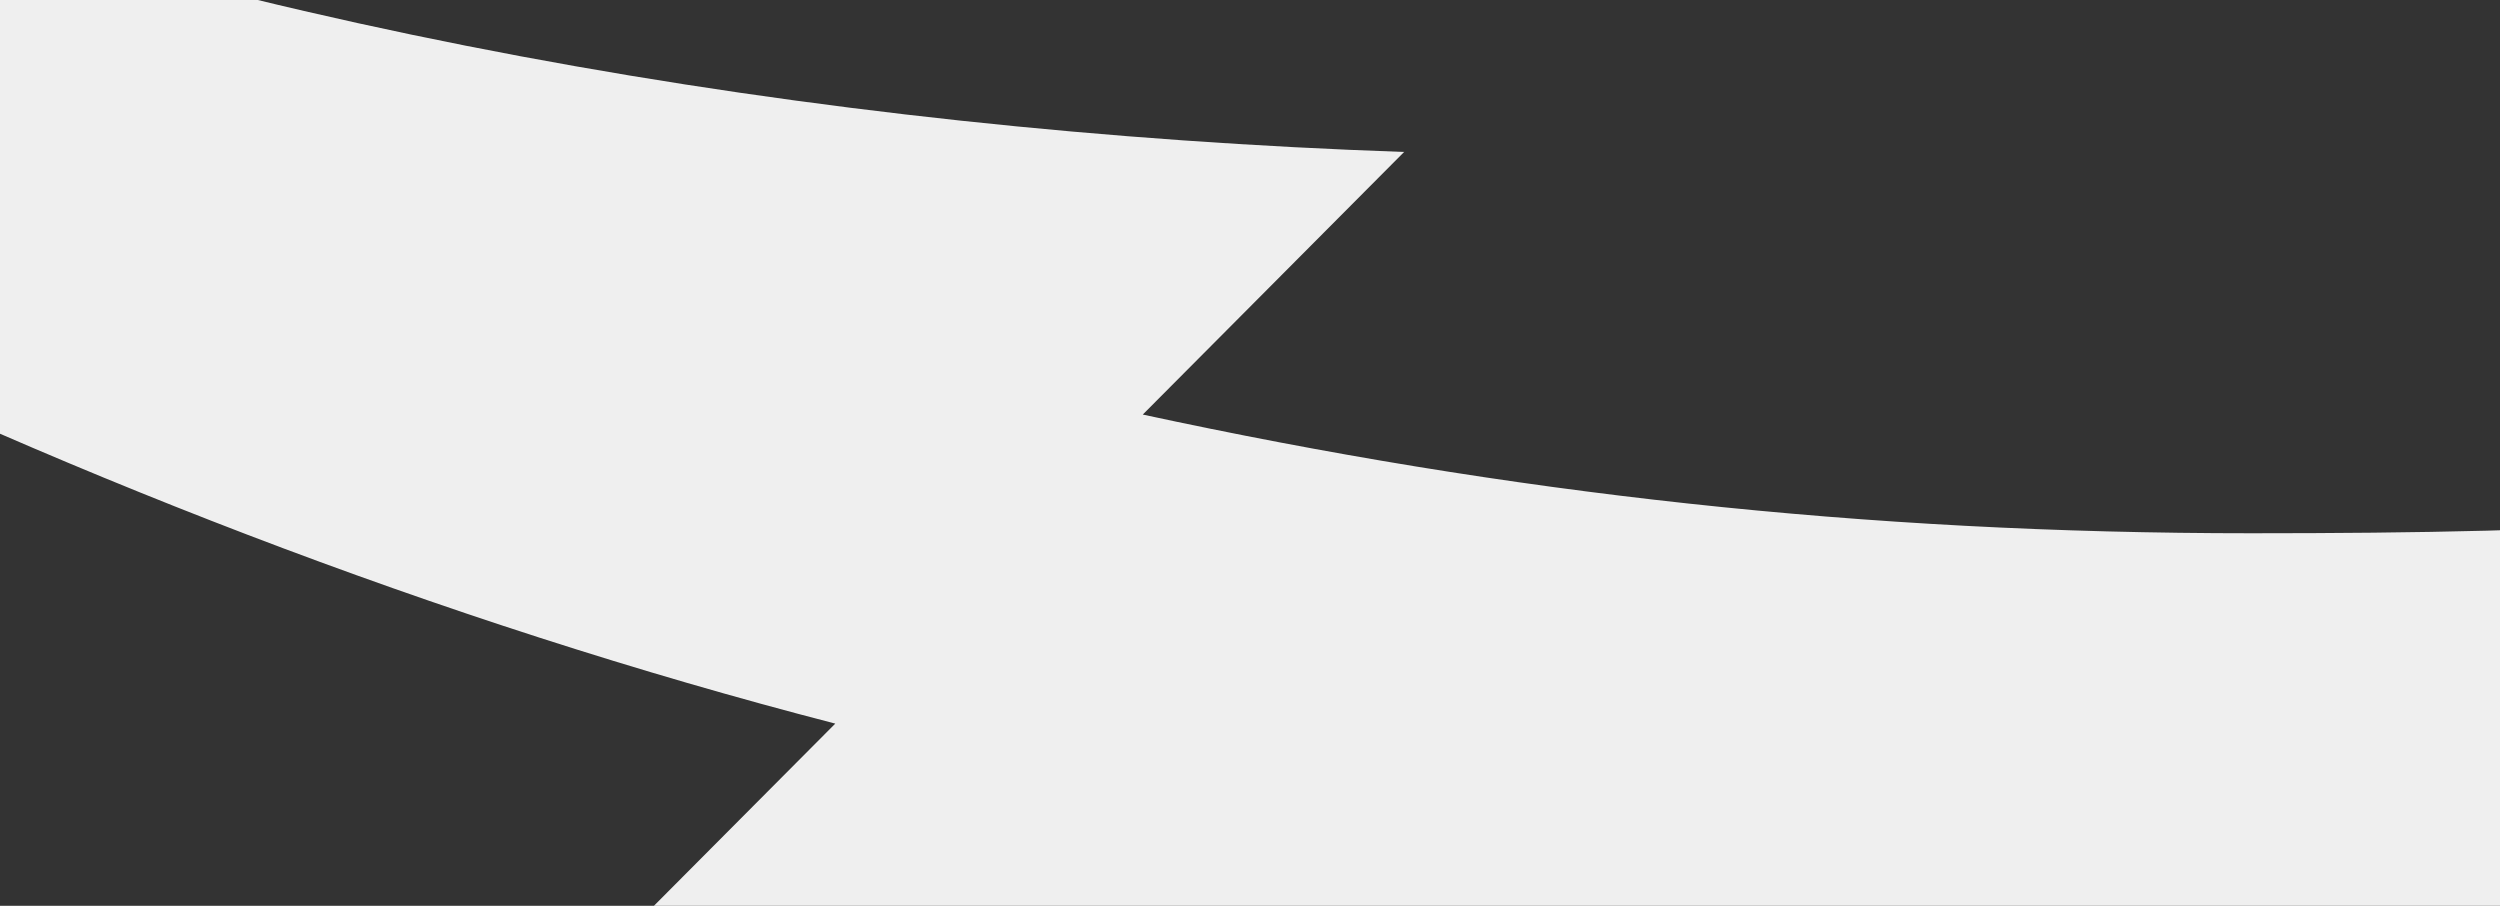 <svg xmlns="http://www.w3.org/2000/svg" width="552" height="200" viewBox="0 0 552 200"><rect x="0" y="0" width="552" height="200" fill="#333333" stroke="none"/><path d="M-69 63.498c78.852 39.633 166.259 73.75 253.428 96.274l-55.11 55.368c129.628 41.735 283.991 61.619 427.41 61.619l-78.767 79.137c25.492 1.444 30.812.661 56.665.661 186.608 0 366.403-38.225 527.974-107.183V53.647c-133.382 72.685-304.326 124.932-462.335 141.58l92.532-92.981c-70.651 13.164-121.262 15.497-195.71 15.497-86.003 0-163.947-8.764-244.763-26.209l57.702-57.979C180.193 29.053 45.776 6.048-69-39.578V63.498z" fill="#EFEFEF" fill-rule="evenodd"/></svg>